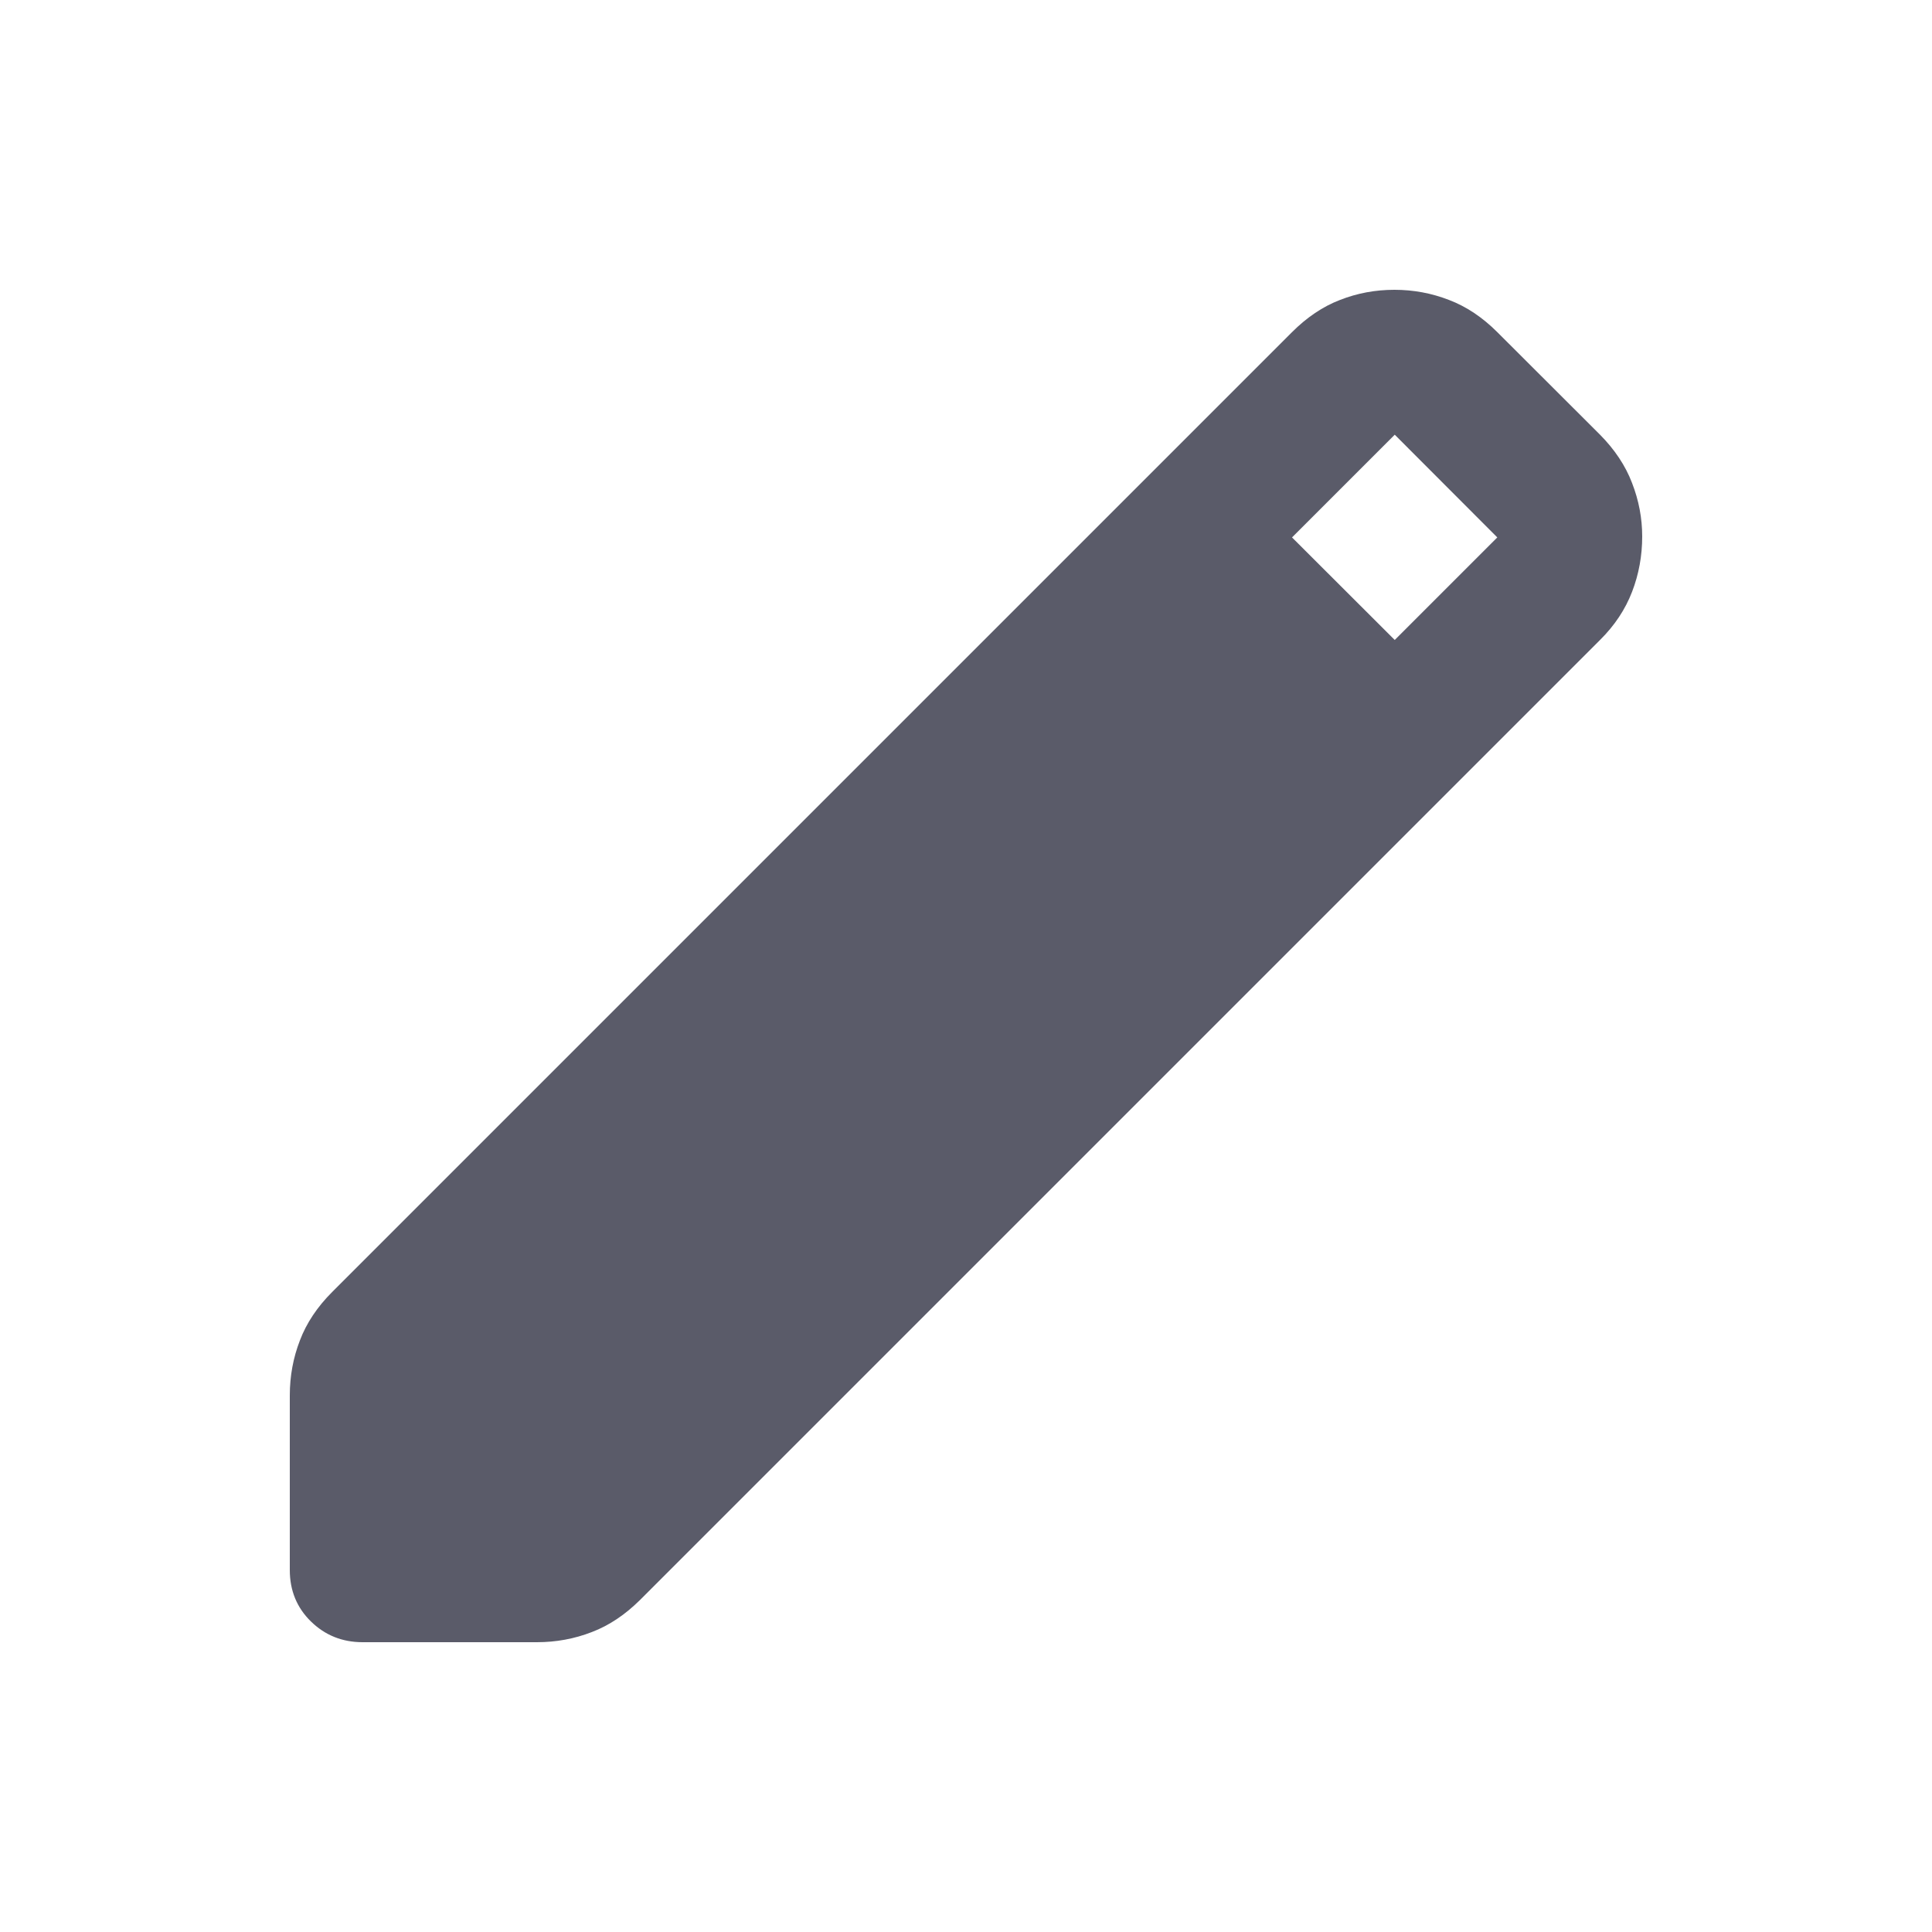 <svg width="12" height="12" viewBox="0 0 12 12" fill="none" xmlns="http://www.w3.org/2000/svg">
<path d="M2.252 10.2C2.126 10.2 2.019 10.157 1.931 10.071C1.844 9.986 1.8 9.879 1.8 9.752V8.667C1.8 8.547 1.821 8.433 1.863 8.325C1.904 8.217 1.971 8.117 2.063 8.025L8.025 2.063C8.117 1.971 8.216 1.904 8.323 1.863C8.43 1.821 8.542 1.8 8.661 1.8C8.779 1.8 8.892 1.821 9 1.863C9.108 1.904 9.208 1.971 9.3 2.063L9.938 2.7C10.029 2.792 10.096 2.892 10.137 3C10.179 3.108 10.2 3.219 10.2 3.332C10.2 3.452 10.179 3.567 10.137 3.676C10.095 3.785 10.029 3.885 9.938 3.975L3.975 9.938C3.883 10.029 3.784 10.096 3.676 10.137C3.568 10.179 3.454 10.2 3.335 10.2H2.252ZM8.663 3.975L9.3 3.338L8.663 2.7L8.025 3.338L8.663 3.975Z" fill="#5A5B69"/>
</svg>
